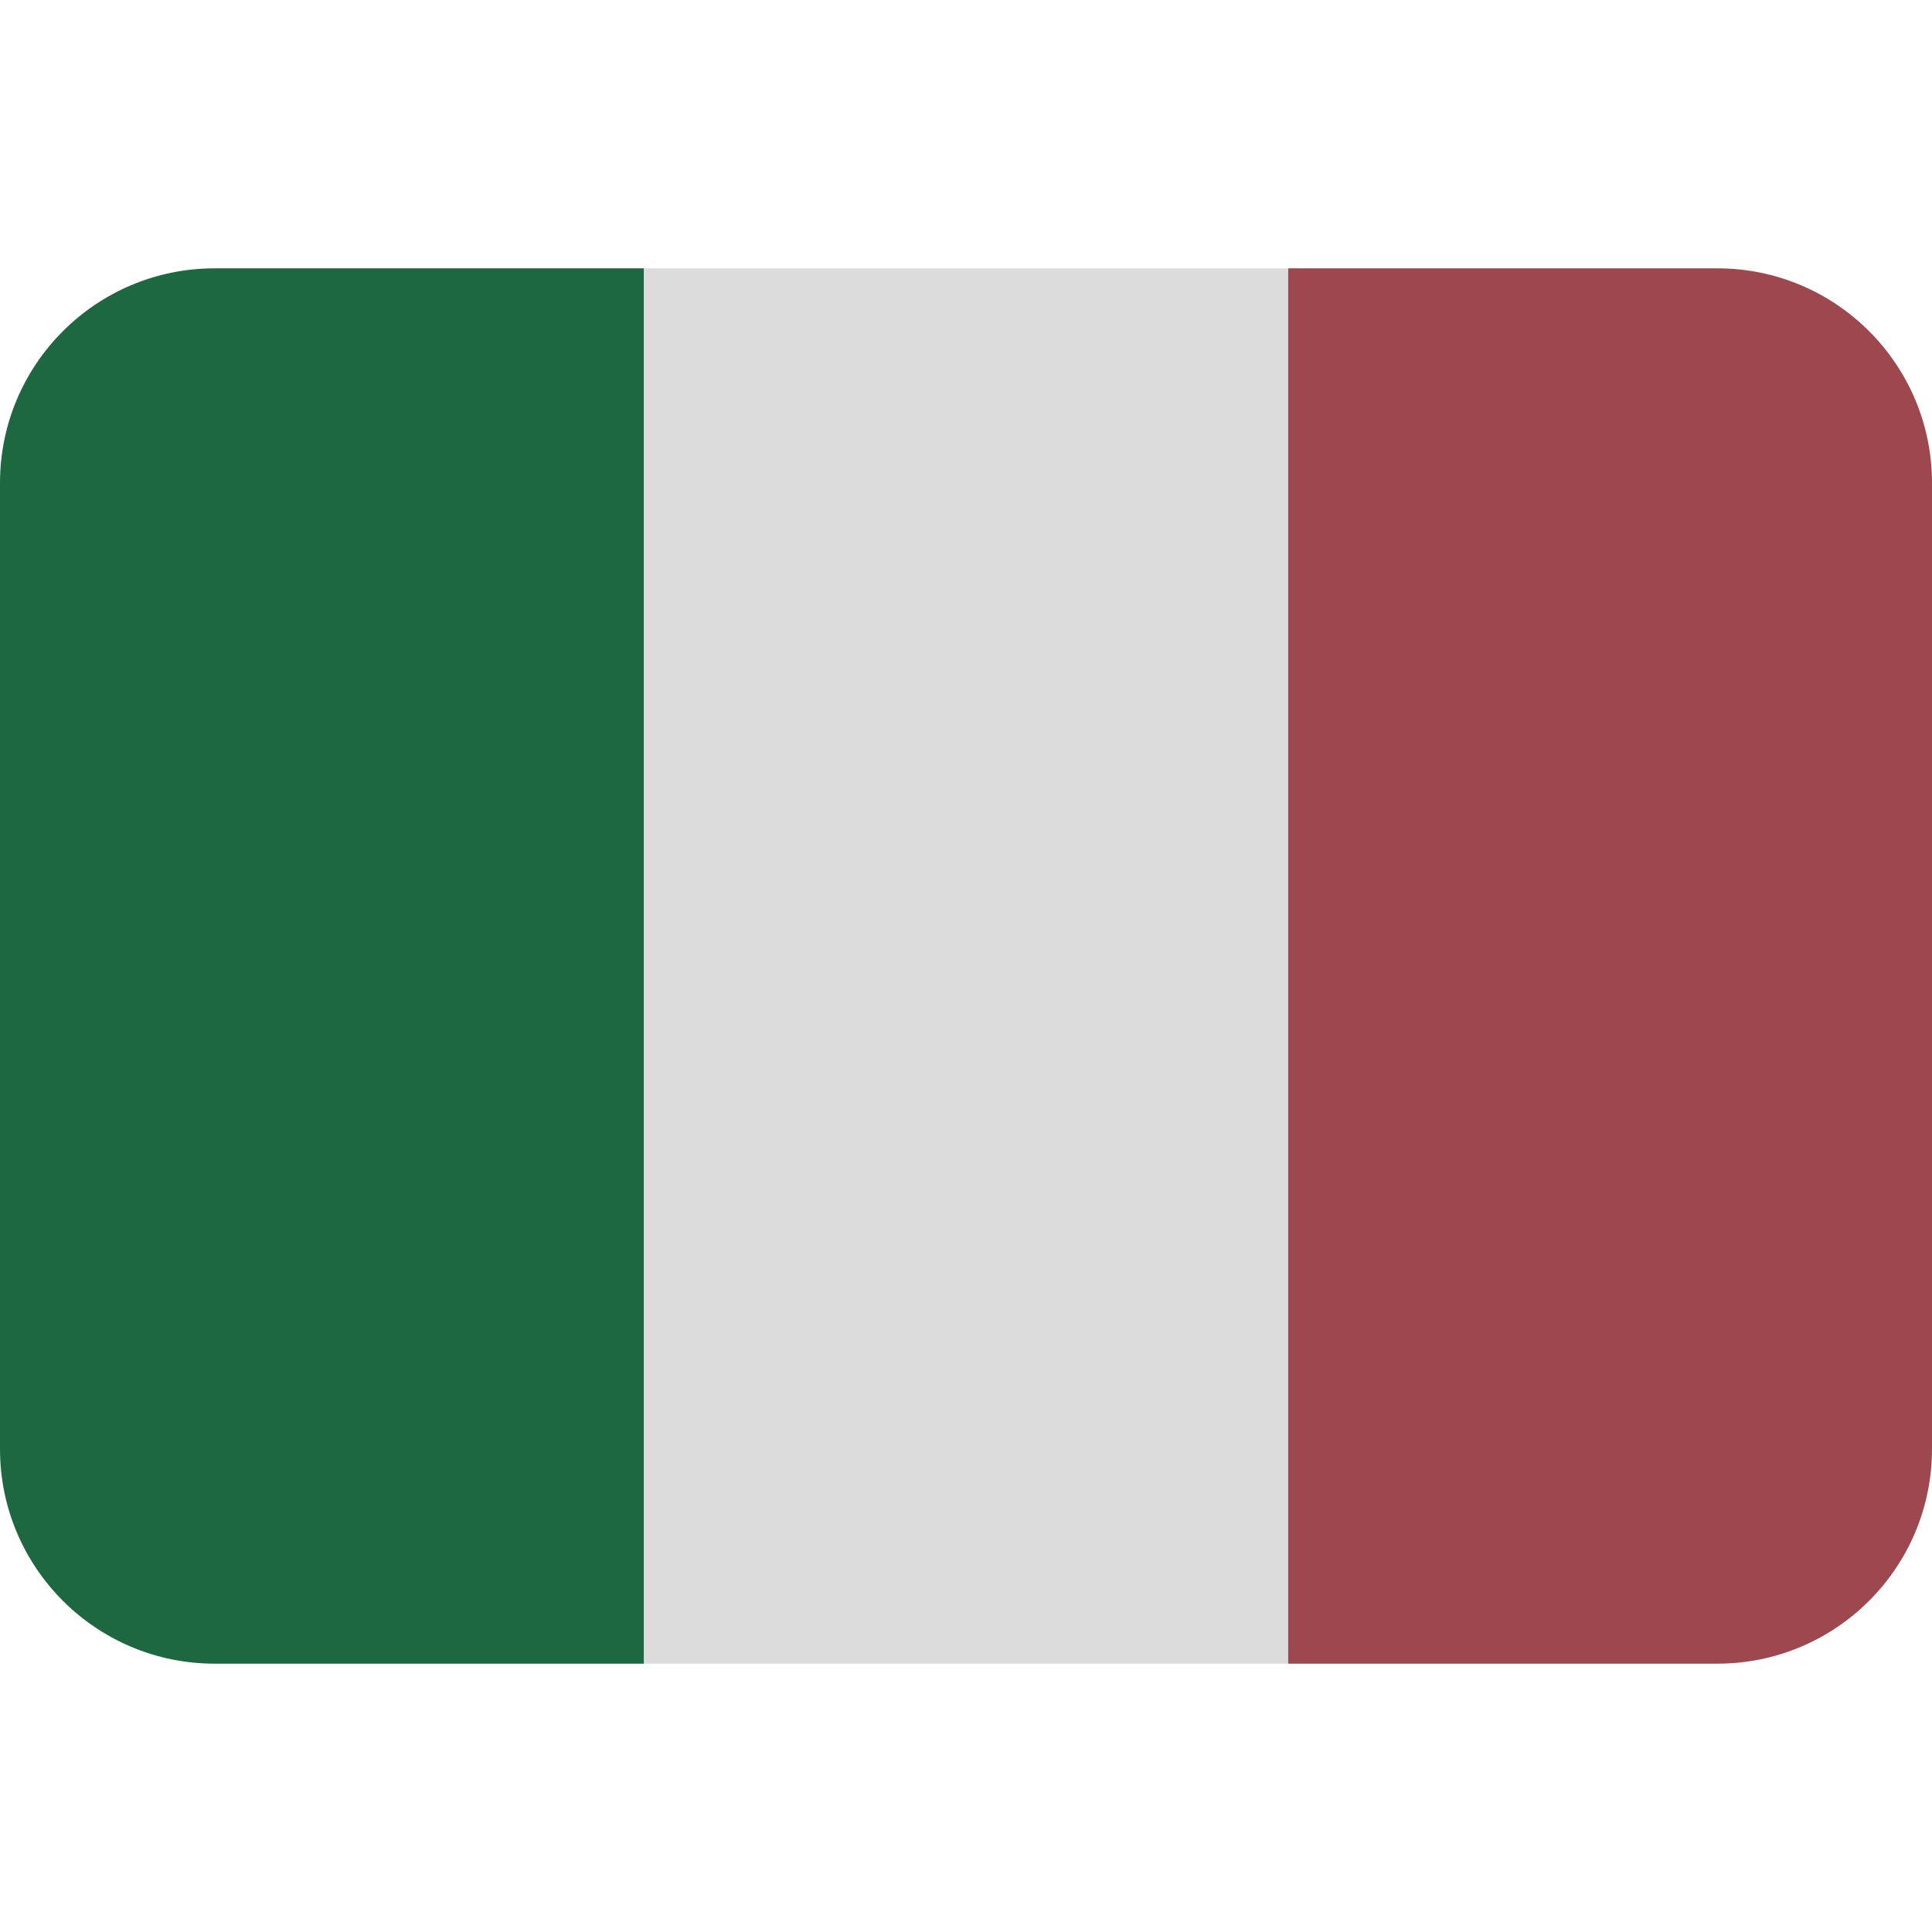 <svg viewBox="0 0 36 36" xmlns="http://www.w3.org/2000/svg"><path fill="#9d484e" d="M36 27c0 2.209-1.791 4-4 4h-8V5h8c2.209 0 4 1.791 4 4v18z" /><path fill="#1d6841" d="M4 5C1.791 5 0 6.791 0 9v18c0 2.209 1.791 4 4 4h8V5H4z" /><path fill="#dcdcdc" d="M12 5h12v26H12z" /></svg>